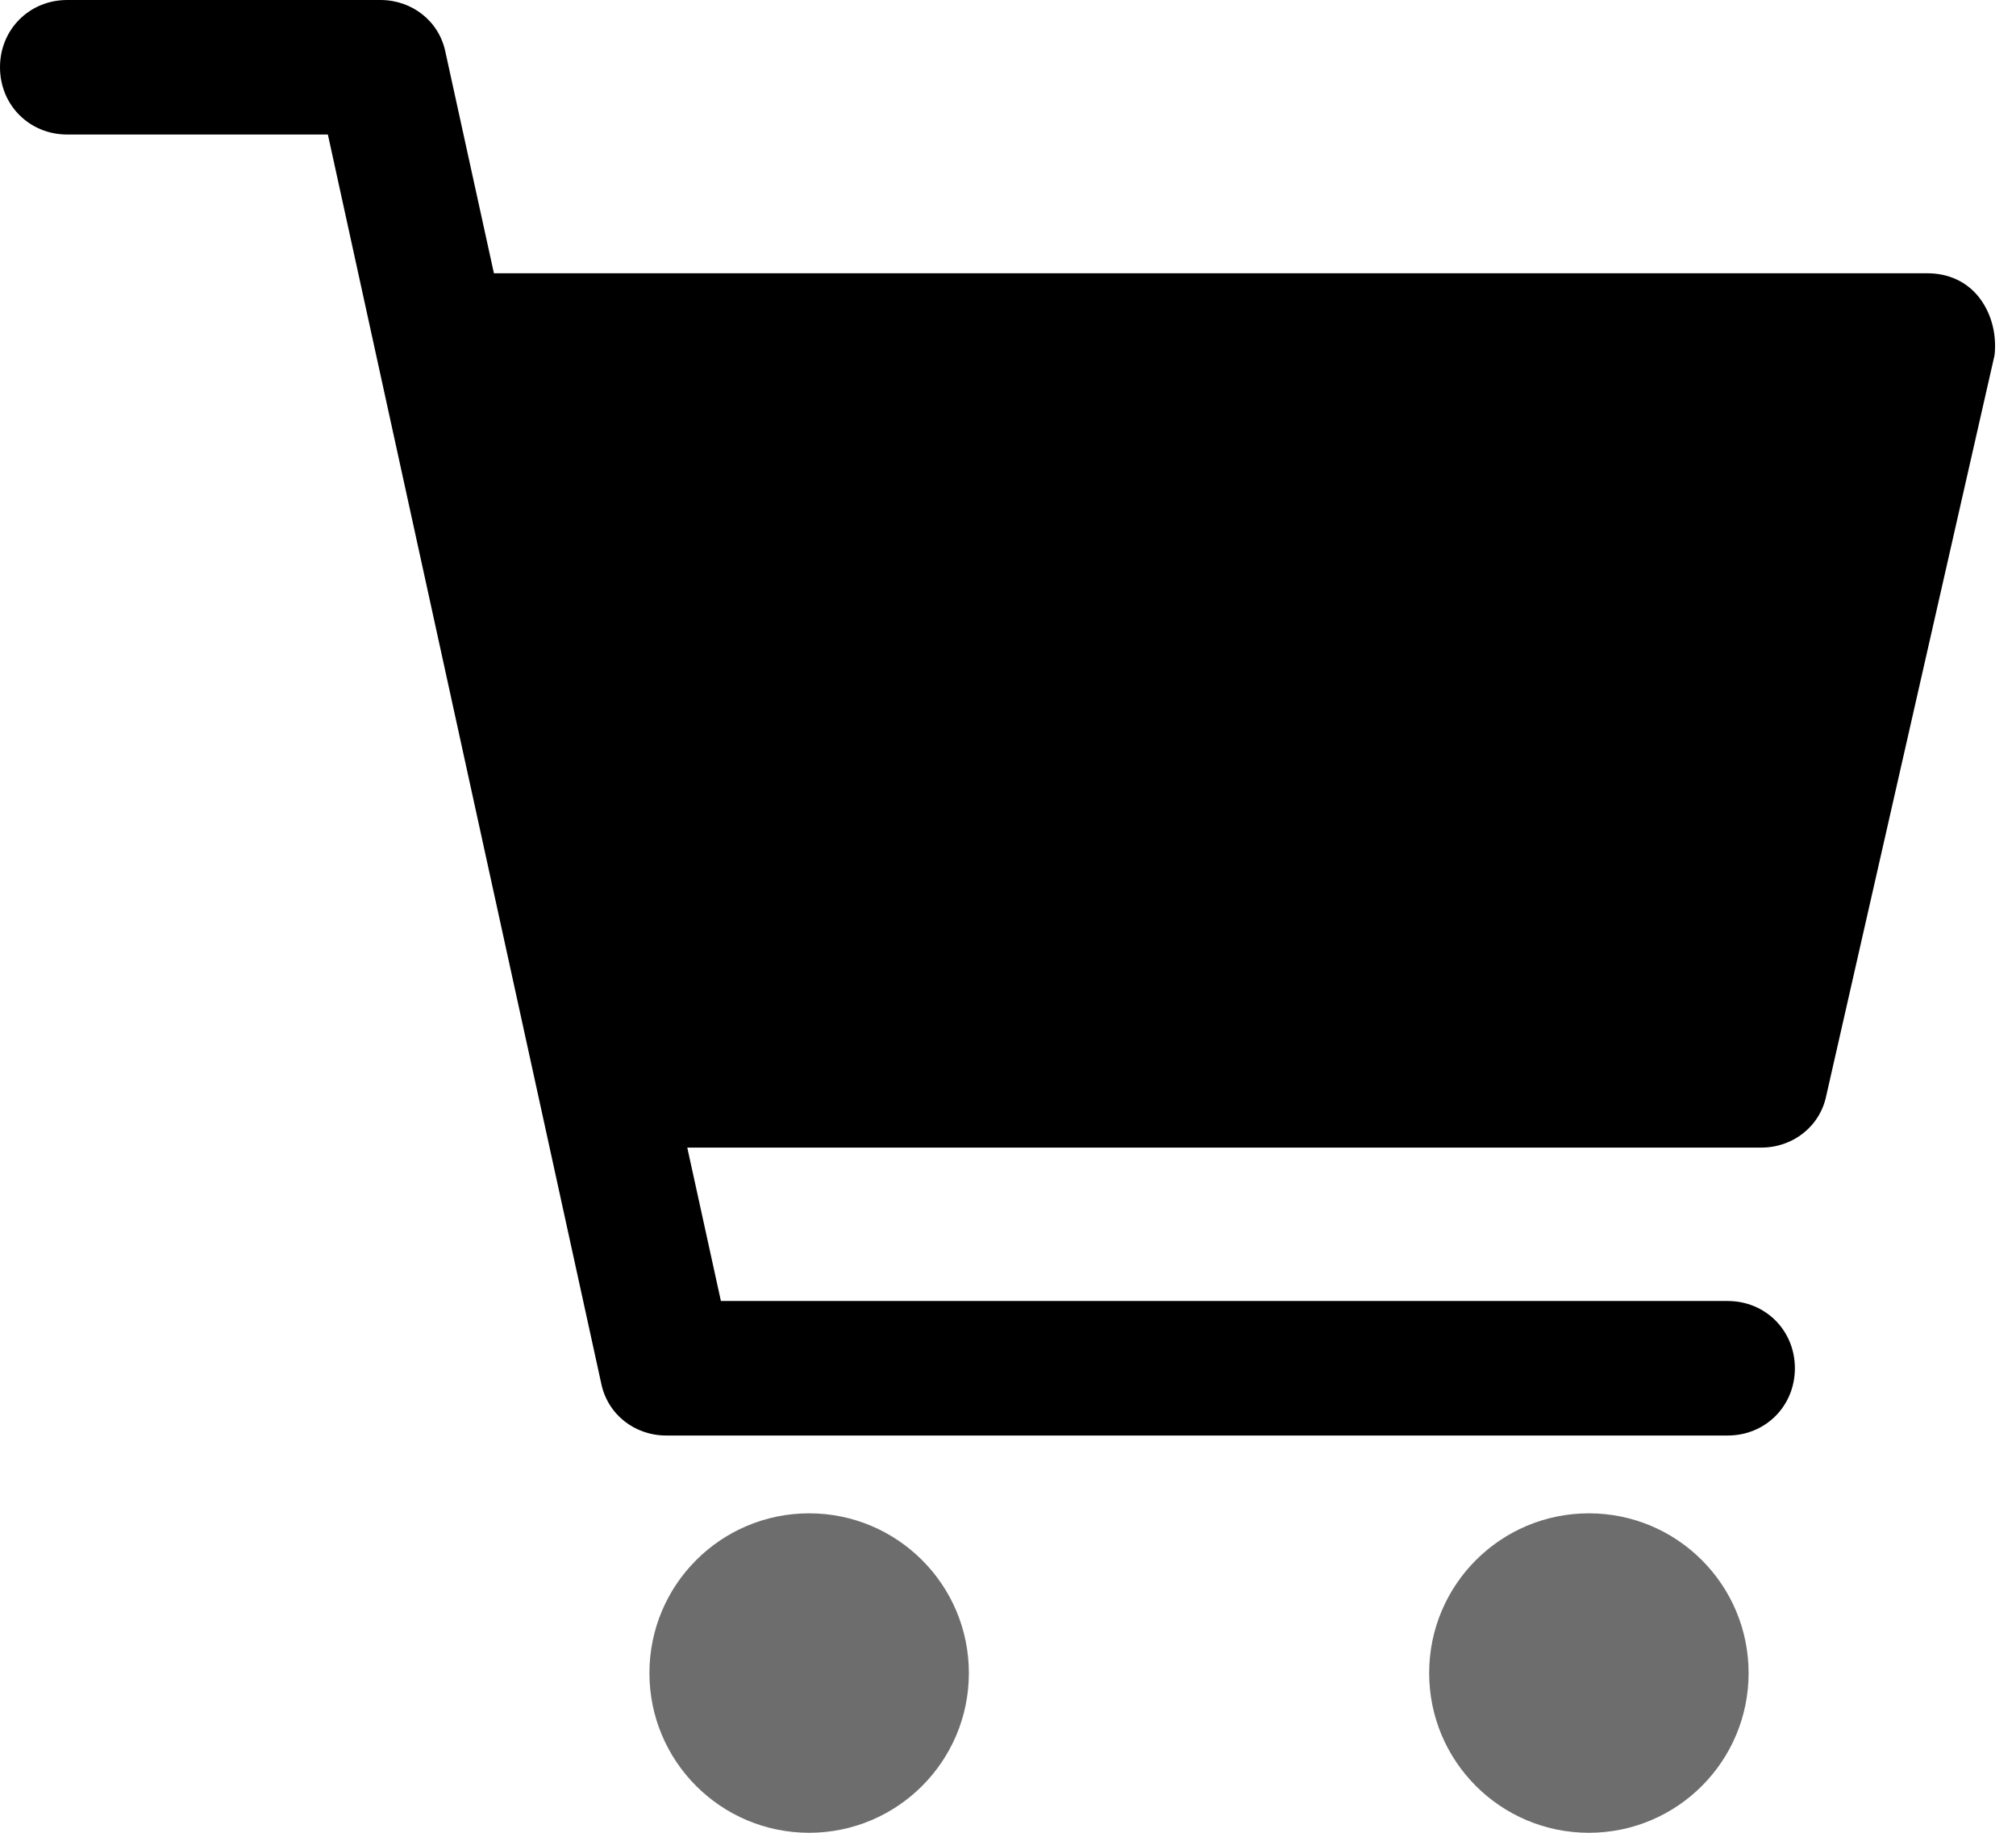 <svg width="22" height="20" viewBox="0 0 22 20" xmlns="http://www.w3.org/2000/svg">
<path d="M21.606 3.257C21.468 3.073 21.262 2.982 21.032 2.982H5.39L4.862 0.573C4.794 0.229 4.495 0 4.152 0H0.734C0.321 0 0 0.321 0 0.734C0 1.147 0.321 1.468 0.734 1.468H3.578L6.56 15.092C6.629 15.436 6.927 15.665 7.271 15.665H18.853C19.266 15.665 19.587 15.344 19.587 14.931C19.587 14.518 19.266 14.197 18.853 14.197H7.867L7.5 12.523H19.22C19.564 12.523 19.863 12.294 19.931 11.95L21.766 3.876C21.789 3.67 21.743 3.44 21.606 3.257Z" />
<path d="M19.082 18.257C19.082 19.22 18.302 20 17.339 20C16.376 20 15.596 19.22 15.596 18.257C15.596 17.294 16.376 16.514 17.339 16.514C18.302 16.514 19.082 17.294 19.082 18.257Z" fill="#6D6D6D"/>
<path d="M10.573 18.257C10.573 19.22 9.792 20 8.83 20C7.867 20 7.087 19.22 7.087 18.257C7.087 17.294 7.867 16.514 8.83 16.514C9.792 16.514 10.573 17.294 10.573 18.257Z" fill="#6D6D6D"/>
</svg>
